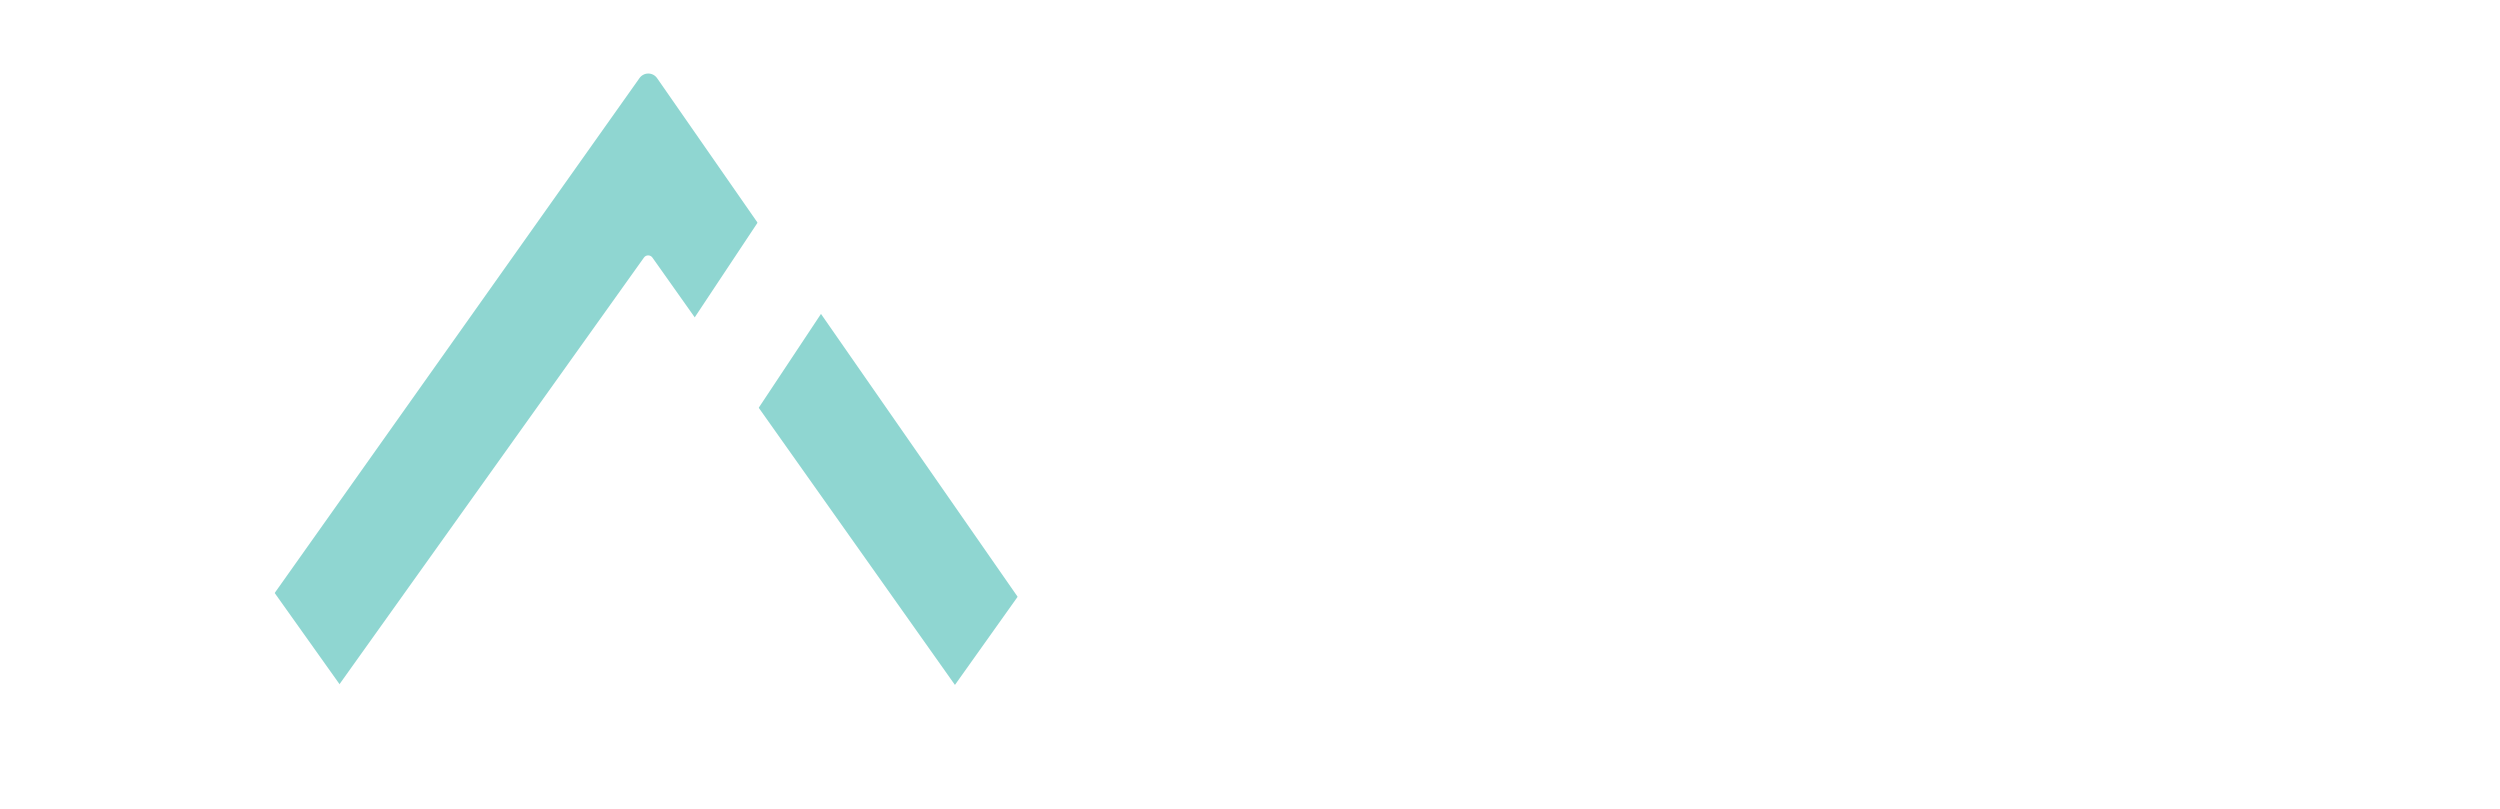 <svg width="136" height="44" viewBox="0 0 136 44" fill="none" xmlns="http://www.w3.org/2000/svg">
<g filter="url(#filter0_d_3030_21657)">
<path d="M56.731 32.846C56.778 32.8 56.807 32.738 56.813 32.672C56.819 32.605 56.802 32.539 56.764 32.485L35.748 2.255C35.694 2.177 35.623 2.112 35.539 2.068C35.455 2.023 35.361 2 35.266 2C35.171 2 35.077 2.023 34.993 2.068C34.909 2.112 34.837 2.177 34.784 2.255L13.708 32.001C13.672 32.051 13.654 32.112 13.656 32.174C13.659 32.236 13.681 32.296 13.72 32.344L17.079 36.556C17.107 36.59 17.142 36.616 17.181 36.633C17.221 36.651 17.264 36.659 17.307 36.657C17.351 36.656 17.393 36.644 17.431 36.623C17.469 36.603 17.502 36.574 17.527 36.539L35.028 12.016C35.053 11.978 35.088 11.947 35.129 11.925C35.169 11.904 35.215 11.893 35.261 11.893C35.307 11.893 35.352 11.904 35.392 11.925C35.433 11.947 35.468 11.978 35.494 12.016L52.742 36.38C52.765 36.414 52.796 36.443 52.832 36.463C52.868 36.484 52.908 36.497 52.949 36.501C52.991 36.504 53.032 36.499 53.071 36.485C53.11 36.471 53.146 36.448 53.175 36.419L56.731 32.846Z" fill="#8FD6D1"/>
<path d="M13.979 9.888H19.915C20.118 9.888 20.226 10.187 20.088 10.381L10.477 23.584C10.438 23.643 10.417 23.712 10.417 23.783C10.417 23.853 10.438 23.922 10.477 23.981L20.099 37.508C20.235 37.698 20.127 38 19.925 38H13.981C13.946 37.998 13.911 37.989 13.88 37.971C13.85 37.954 13.824 37.929 13.805 37.9L4.059 23.973C4.02 23.915 4 23.847 4 23.777C4 23.708 4.02 23.64 4.059 23.581L13.803 9.979C13.823 9.951 13.85 9.928 13.88 9.913C13.911 9.897 13.945 9.888 13.979 9.888Z" fill="white"/>
<path d="M56.47 9.888H50.533C50.33 9.888 50.224 10.187 50.361 10.381L59.971 23.584C60.01 23.643 60.031 23.712 60.031 23.783C60.031 23.853 60.01 23.922 59.971 23.981L50.349 37.508C50.215 37.698 50.321 38 50.523 38H56.463C56.498 37.998 56.532 37.988 56.562 37.971C56.593 37.953 56.618 37.929 56.638 37.9L66.389 23.973C66.428 23.915 66.448 23.847 66.448 23.777C66.448 23.708 66.428 23.64 66.389 23.581L56.645 9.979C56.625 9.951 56.599 9.929 56.568 9.913C56.538 9.897 56.504 9.889 56.47 9.888Z" fill="white"/>
<path d="M41.508 9.888H47.564C47.616 9.891 47.667 9.908 47.711 9.937C47.755 9.966 47.79 10.006 47.813 10.053C47.837 10.1 47.848 10.152 47.844 10.205C47.841 10.257 47.824 10.308 47.795 10.352L29.54 37.874C29.515 37.913 29.48 37.944 29.44 37.966C29.399 37.988 29.354 37.999 29.308 38H23.241C23.189 37.996 23.139 37.98 23.095 37.951C23.051 37.922 23.016 37.882 22.993 37.836C22.969 37.789 22.958 37.737 22.961 37.684C22.964 37.632 22.981 37.582 23.01 37.538L41.277 10.015C41.302 9.976 41.336 9.945 41.377 9.922C41.417 9.9 41.462 9.888 41.508 9.888Z" fill="white"/>
<path d="M83.755 18.16H79.879V17.271C79.879 16.368 79.663 15.595 79.233 14.95C78.827 14.28 78.13 13.945 77.142 13.945C76.61 13.945 76.18 14.048 75.85 14.254C75.521 14.46 75.255 14.718 75.052 15.028C74.849 15.363 74.71 15.749 74.634 16.188C74.558 16.6 74.52 17.039 74.52 17.503C74.52 18.044 74.532 18.495 74.558 18.856C74.609 19.217 74.71 19.54 74.862 19.823C75.014 20.107 75.229 20.352 75.508 20.558C75.812 20.764 76.218 20.971 76.724 21.177L79.689 22.376C80.55 22.711 81.247 23.11 81.779 23.575C82.311 24.013 82.729 24.529 83.033 25.122C83.312 25.74 83.502 26.449 83.603 27.249C83.705 28.022 83.755 28.912 83.755 29.917C83.755 31.077 83.641 32.16 83.413 33.166C83.185 34.145 82.818 34.983 82.311 35.68C81.779 36.401 81.082 36.969 80.221 37.381C79.359 37.794 78.308 38 77.066 38C76.129 38 75.255 37.832 74.444 37.497C73.633 37.162 72.936 36.698 72.353 36.105C71.771 35.512 71.302 34.829 70.947 34.055C70.618 33.256 70.453 32.392 70.453 31.464V29.994H74.33V31.232C74.33 31.954 74.532 32.611 74.938 33.204C75.369 33.772 76.078 34.055 77.066 34.055C77.725 34.055 78.232 33.965 78.587 33.785C78.967 33.578 79.258 33.295 79.461 32.934C79.663 32.573 79.778 32.147 79.803 31.657C79.853 31.142 79.879 30.575 79.879 29.956C79.879 29.234 79.853 28.641 79.803 28.177C79.752 27.713 79.651 27.339 79.499 27.055C79.321 26.772 79.081 26.54 78.777 26.359C78.498 26.179 78.118 25.985 77.636 25.779L74.862 24.619C73.19 23.923 72.062 23.007 71.479 21.873C70.922 20.713 70.643 19.269 70.643 17.541C70.643 16.51 70.782 15.53 71.061 14.602C71.34 13.674 71.758 12.875 72.316 12.204C72.848 11.534 73.519 11.005 74.33 10.619C75.166 10.206 76.154 10 77.294 10C78.257 10 79.131 10.181 79.917 10.541C80.728 10.902 81.424 11.379 82.007 11.972C83.173 13.21 83.755 14.628 83.755 16.227V18.16Z" fill="white"/>
<path d="M95.383 28.138L93.483 18.16H93.407L91.507 28.138H95.383ZM85.806 37.768L91.849 10.232H95.079L101.122 37.768H97.246L96.106 31.851H90.823L89.682 37.768H85.806Z" fill="white"/>
<path d="M104.932 37.768V10.232H116.486V13.945H108.808V22.298H115.498V26.011H108.808V37.768H104.932Z" fill="white"/>
<path d="M119.899 37.768V10.232H131.453V13.945H123.776V22.028H130.465V25.74H123.776V33.823H131.453V37.768H119.899Z" fill="white"/>
</g>
<defs>
<filter id="filter0_d_3030_21657" x="0" y="0" width="135.453" height="44" filterUnits="userSpaceOnUse" color-interpolation-filters="sRGB">
<feFlood flood-opacity="0" result="BackgroundImageFix"/>
<feColorMatrix in="SourceAlpha" type="matrix" values="0 0 0 0 0 0 0 0 0 0 0 0 0 0 0 0 0 0 127 0" result="hardAlpha"/>
<feOffset dy="2"/>
<feGaussianBlur stdDeviation="2"/>
<feComposite in2="hardAlpha" operator="out"/>
<feColorMatrix type="matrix" values="0 0 0 0 0.362 0 0 0 0 0.362 0 0 0 0 0.362 0 0 0 0.25 0"/>
<feBlend mode="normal" in2="BackgroundImageFix" result="effect1_dropShadow_3030_21657"/>
<feBlend mode="normal" in="SourceGraphic" in2="effect1_dropShadow_3030_21657" result="shape"/>
</filter>
</defs>
</svg>
